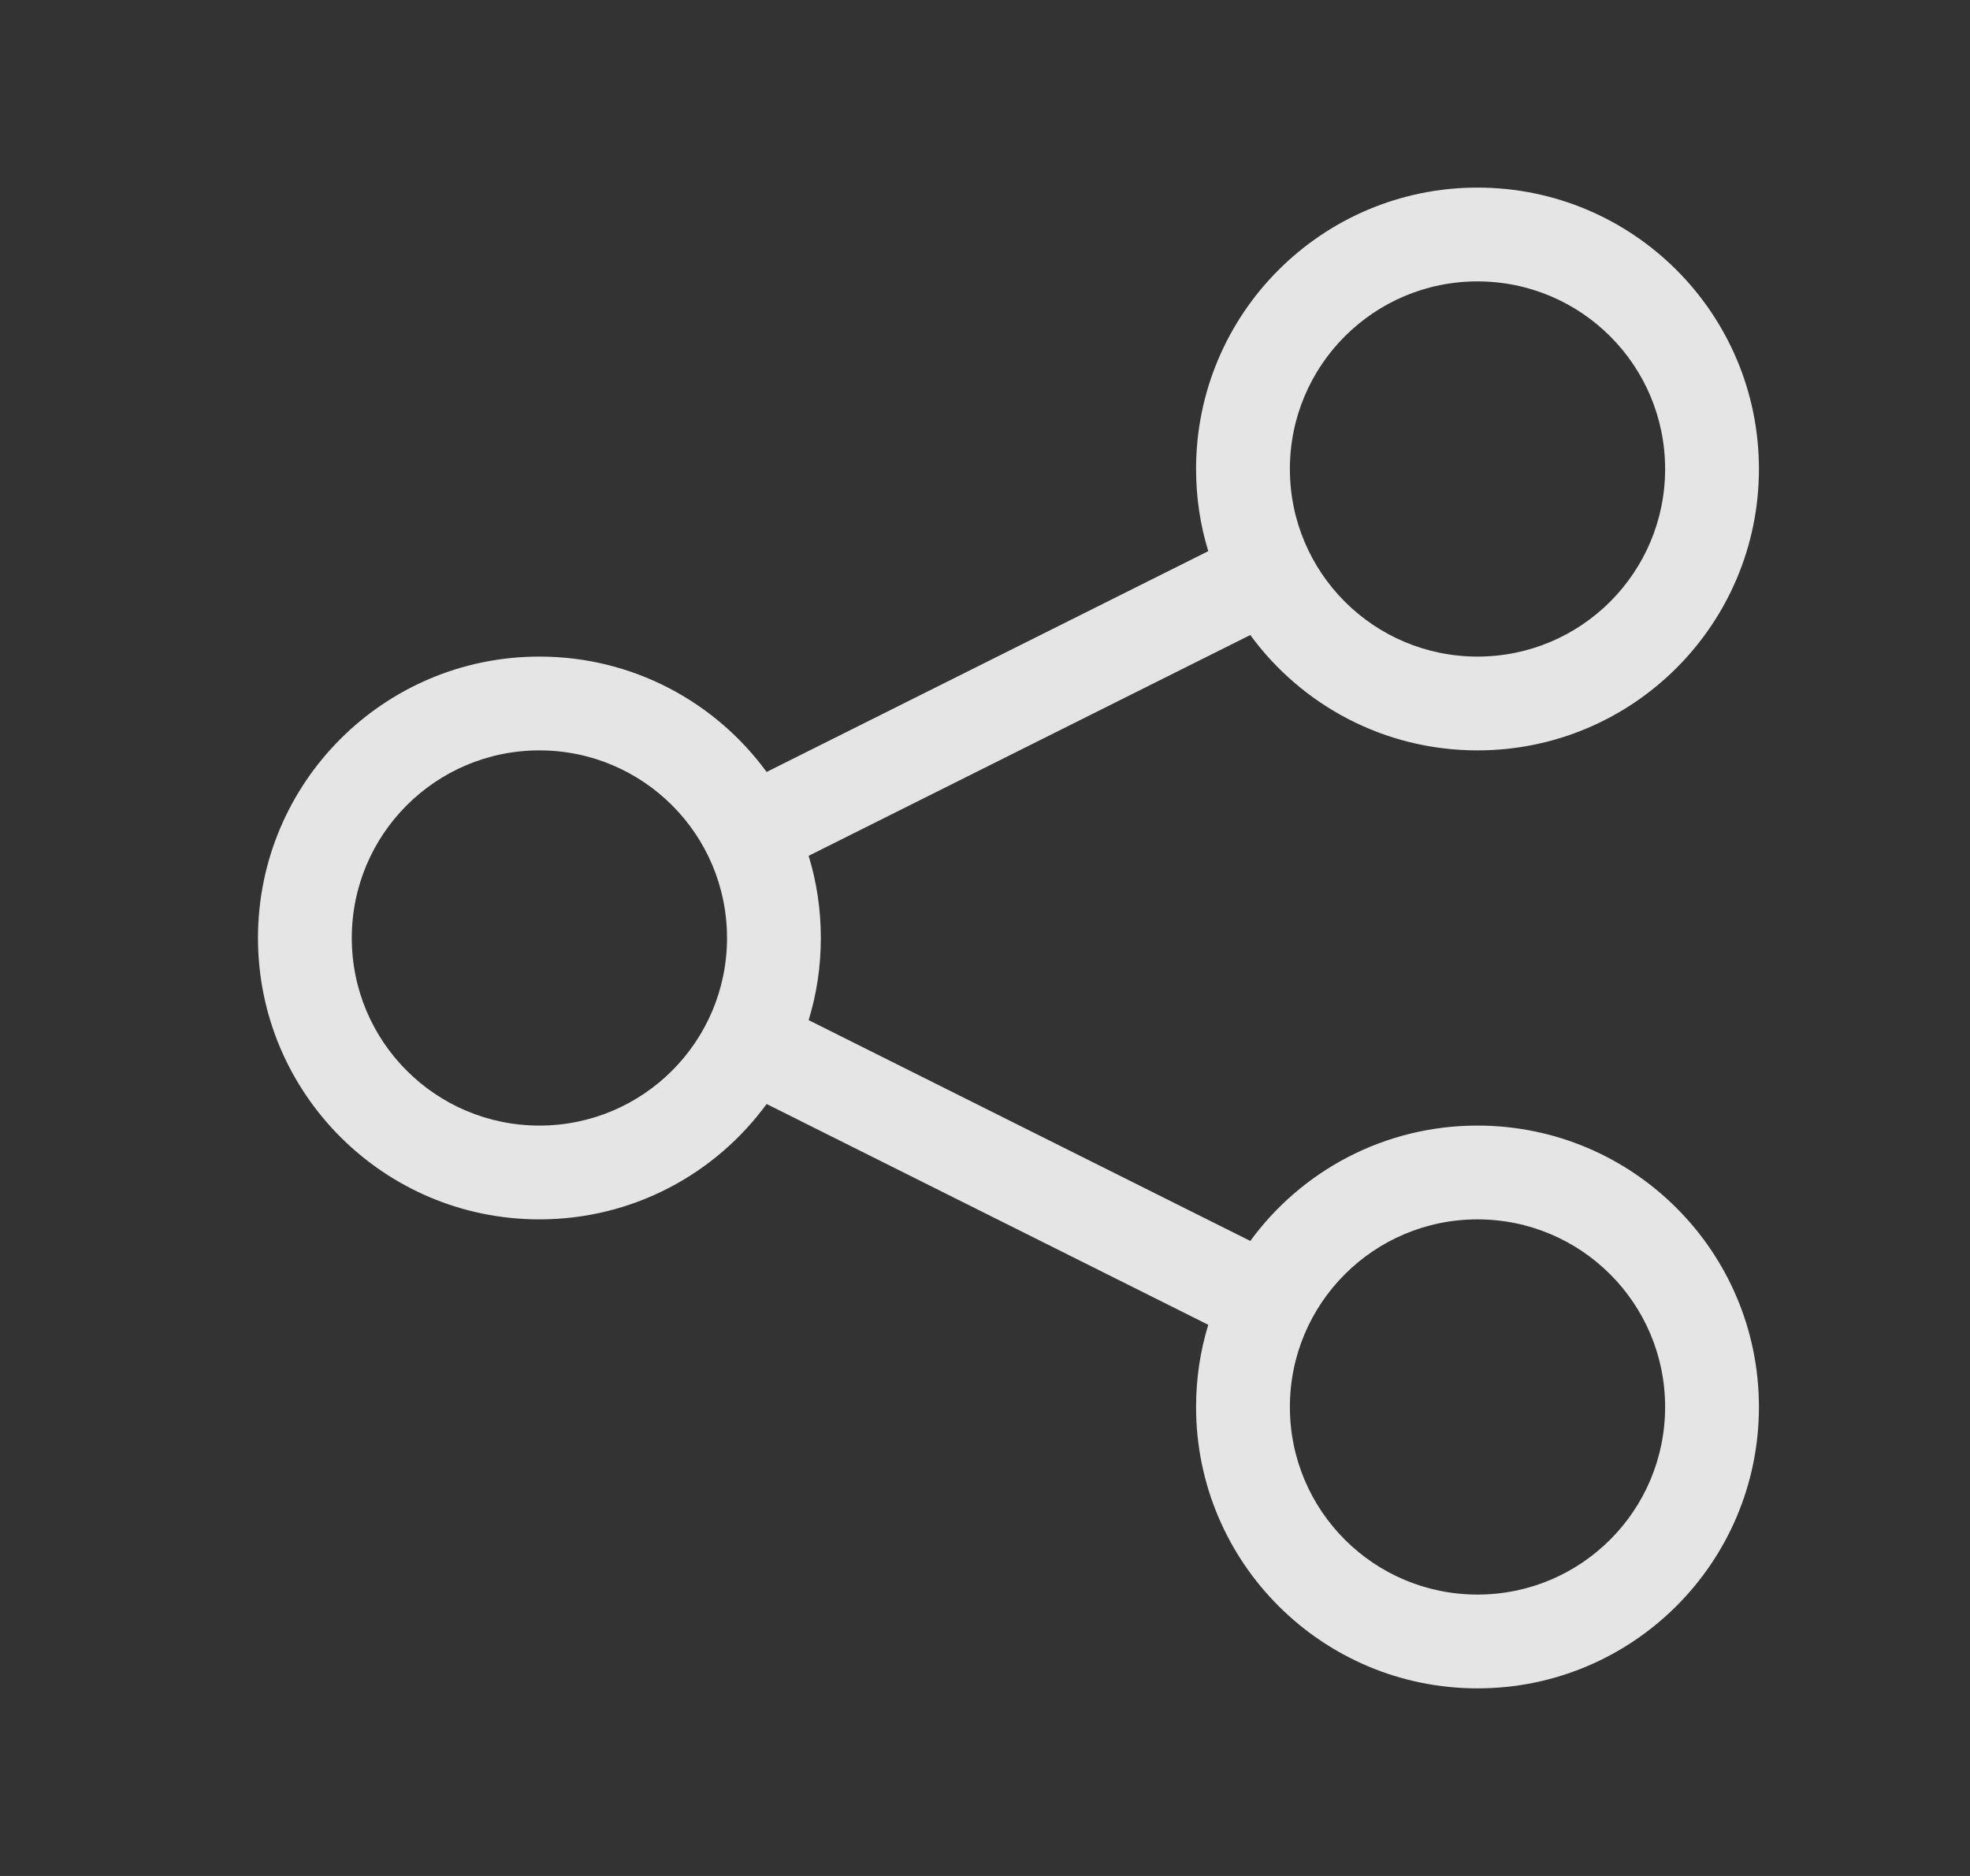 <svg width="21" height="20" viewBox="0 0 21 20" fill="none" xmlns="http://www.w3.org/2000/svg">
<rect x="0" y="0" width="21" height="20" fill="#333333" stroke="none"/>
<path fill-rule="evenodd" clip-rule="evenodd" d="M17.75 5C17.75 6.105 16.855 7 15.75 7C14.645 7 13.75 6.105 13.75 5C13.75 3.895 14.645 3 15.75 3C16.855 3 17.75 3.895 17.75 5ZM18.75 5C18.75 6.657 17.407 8 15.75 8C14.755 8 13.873 7.516 13.328 6.77L8.62 9.124C8.705 9.401 8.75 9.695 8.75 10C8.75 10.305 8.705 10.599 8.62 10.876L13.328 13.23C13.873 12.484 14.755 12 15.75 12C17.407 12 18.75 13.343 18.75 15C18.75 16.657 17.407 18 15.75 18C14.093 18 12.75 16.657 12.75 15C12.75 14.695 12.795 14.401 12.88 14.124L8.172 11.77C7.627 12.516 6.745 13 5.75 13C4.093 13 2.75 11.657 2.75 10C2.75 8.343 4.093 7 5.75 7C6.745 7 7.627 7.484 8.172 8.23L12.88 5.876C12.795 5.599 12.75 5.305 12.75 5C12.75 3.343 14.093 2 15.75 2C17.407 2 18.75 3.343 18.75 5ZM15.75 17C16.855 17 17.75 16.105 17.75 15C17.75 13.895 16.855 13 15.75 13C14.645 13 13.75 13.895 13.75 15C13.75 16.105 14.645 17 15.75 17ZM7.75 10C7.75 11.105 6.855 12 5.75 12C4.645 12 3.75 11.105 3.75 10C3.75 8.895 4.645 8 5.75 8C6.855 8 7.75 8.895 7.75 10Z" fill="white" fill-opacity="0.87"/>
</svg>
